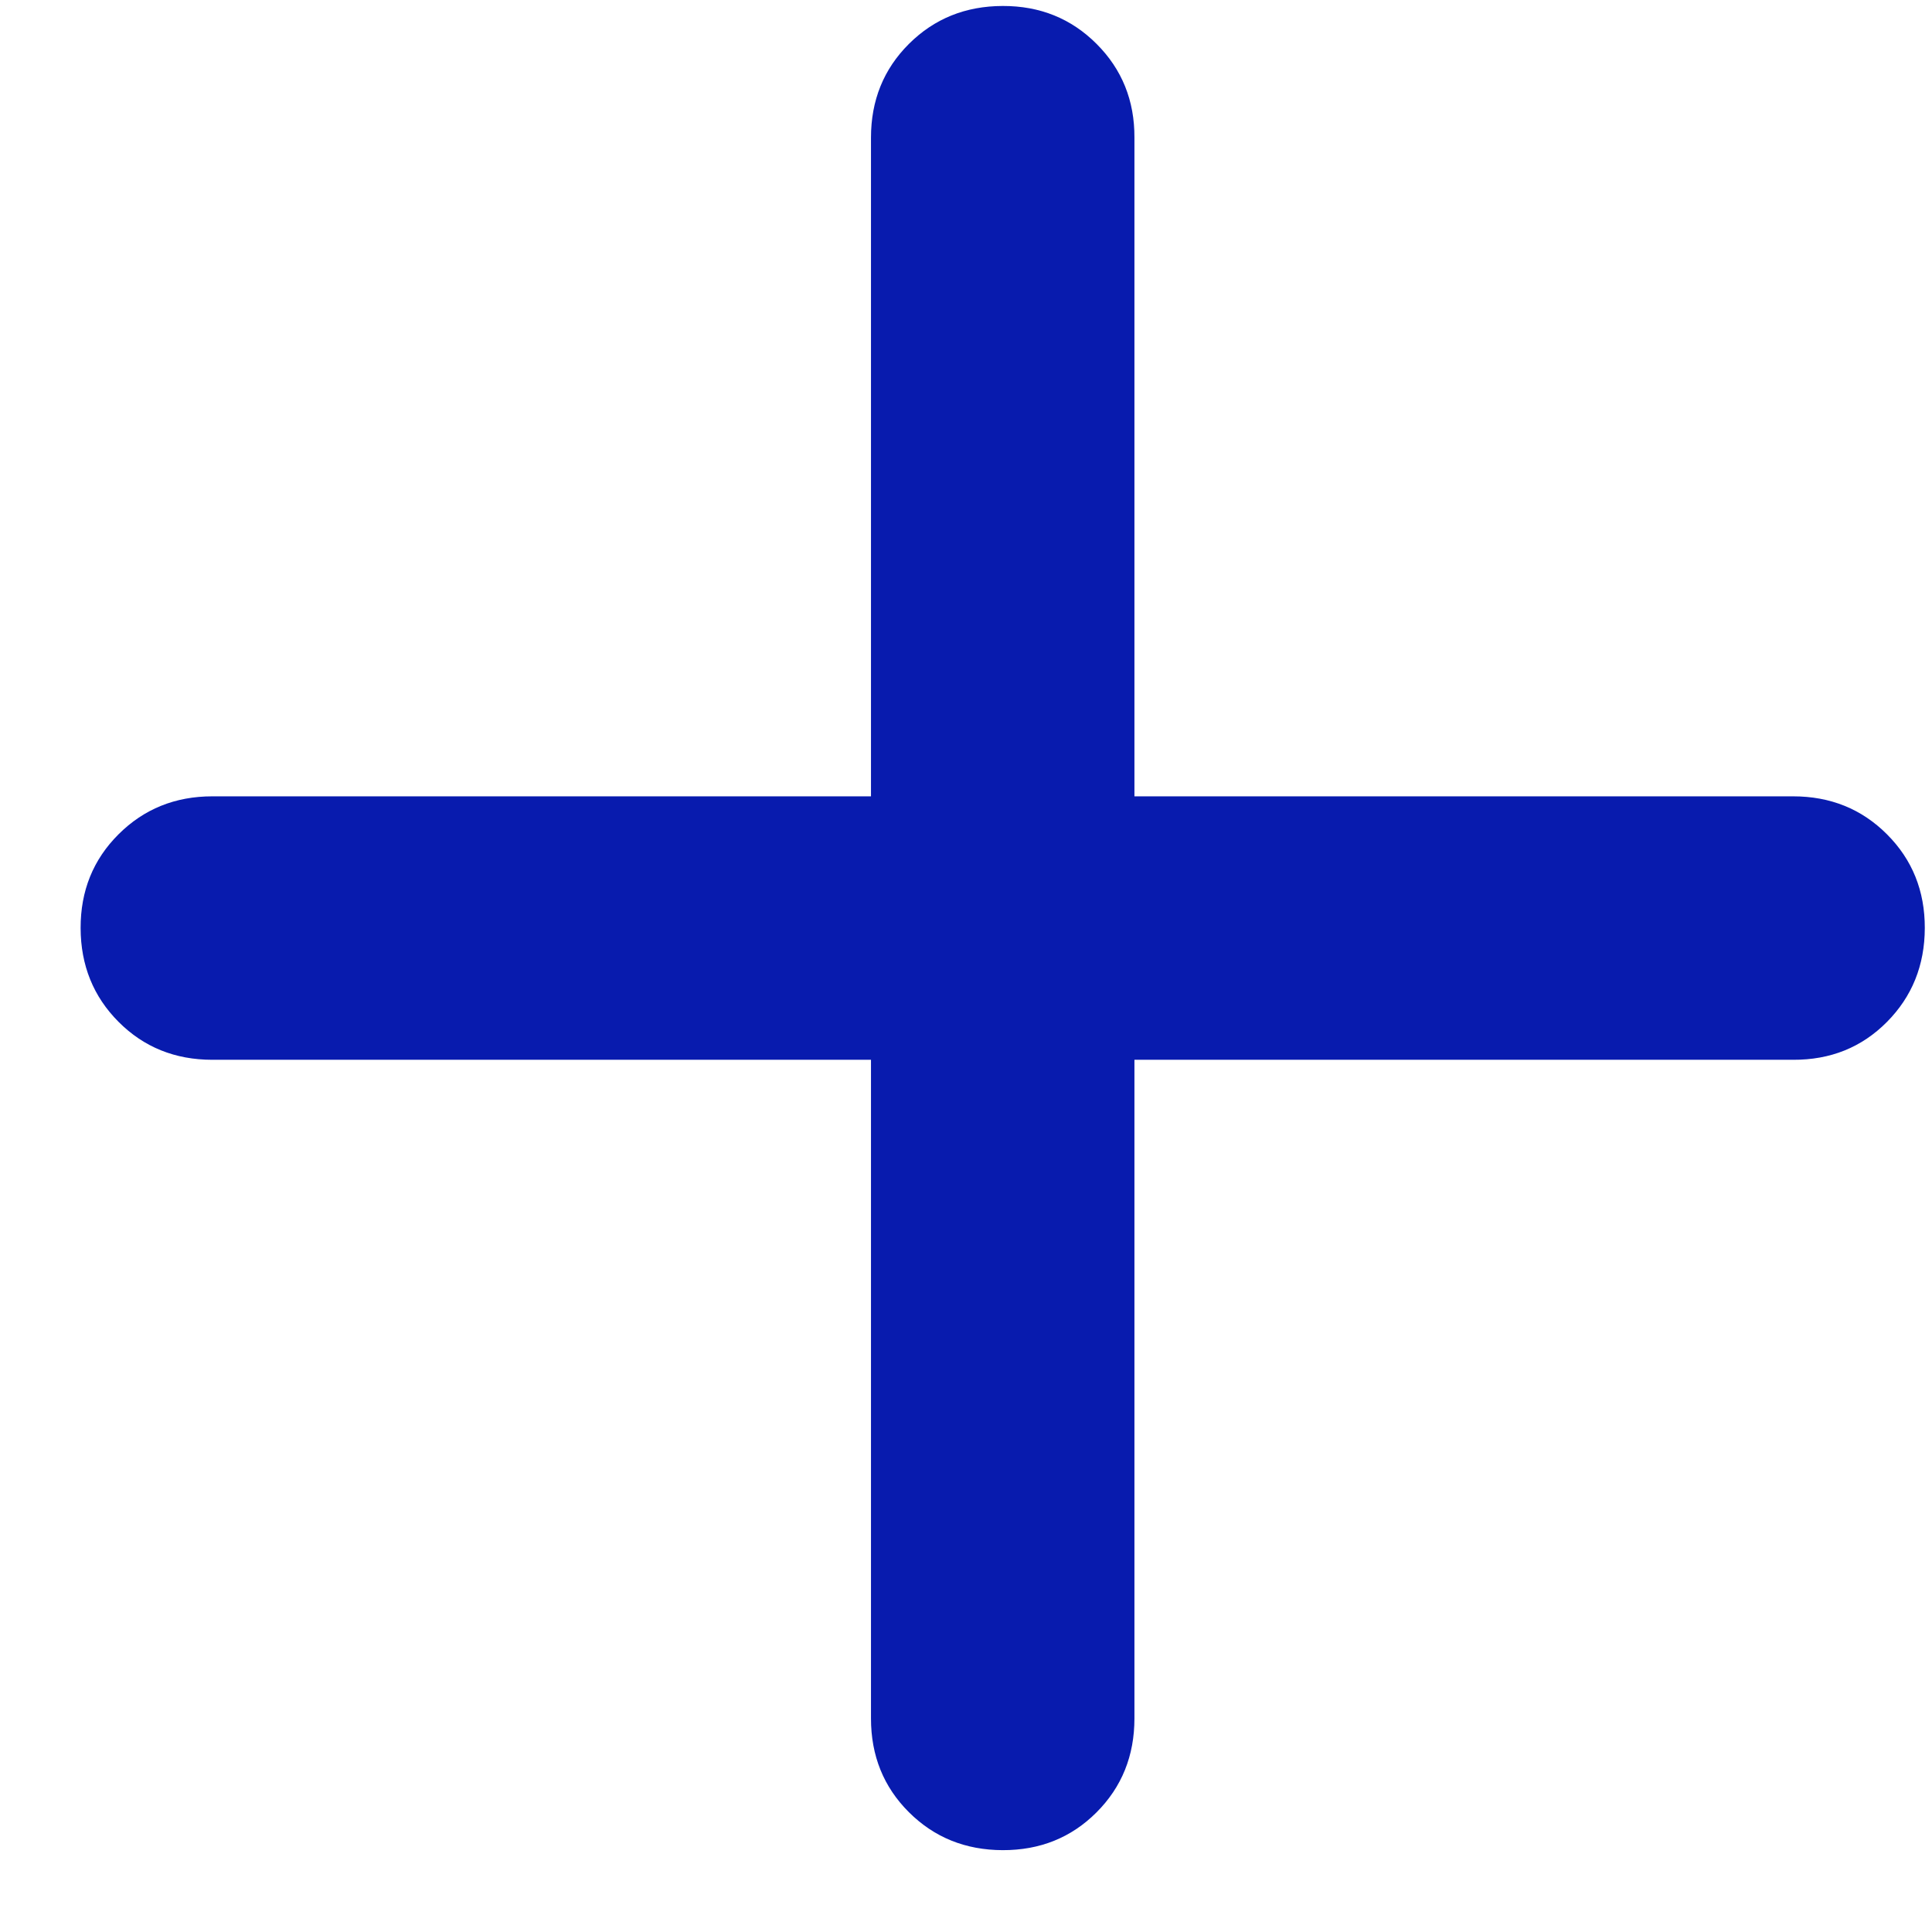 <svg width="22" height="22" viewBox="0 0 22 22" fill="none" xmlns="http://www.w3.org/2000/svg">
<path d="M9.918 12.068H2.418C1.993 12.068 1.637 11.924 1.35 11.636C1.063 11.348 0.919 10.992 0.918 10.568C0.917 10.144 1.061 9.788 1.35 9.5C1.639 9.212 1.995 9.068 2.418 9.068H9.918V1.568C9.918 1.143 10.062 0.787 10.35 0.5C10.638 0.213 10.994 0.069 11.418 0.068C11.842 0.067 12.198 0.211 12.487 0.5C12.776 0.789 12.92 1.145 12.918 1.568V9.068H20.418C20.843 9.068 21.199 9.212 21.487 9.5C21.775 9.788 21.919 10.144 21.918 10.568C21.917 10.992 21.773 11.349 21.486 11.638C21.199 11.927 20.843 12.07 20.418 12.068H12.918V19.568C12.918 19.993 12.774 20.35 12.486 20.638C12.198 20.926 11.842 21.069 11.418 21.068C10.994 21.067 10.638 20.923 10.35 20.636C10.062 20.349 9.918 19.993 9.918 19.568V12.068Z" fill="#081BAE"/>
</svg>
